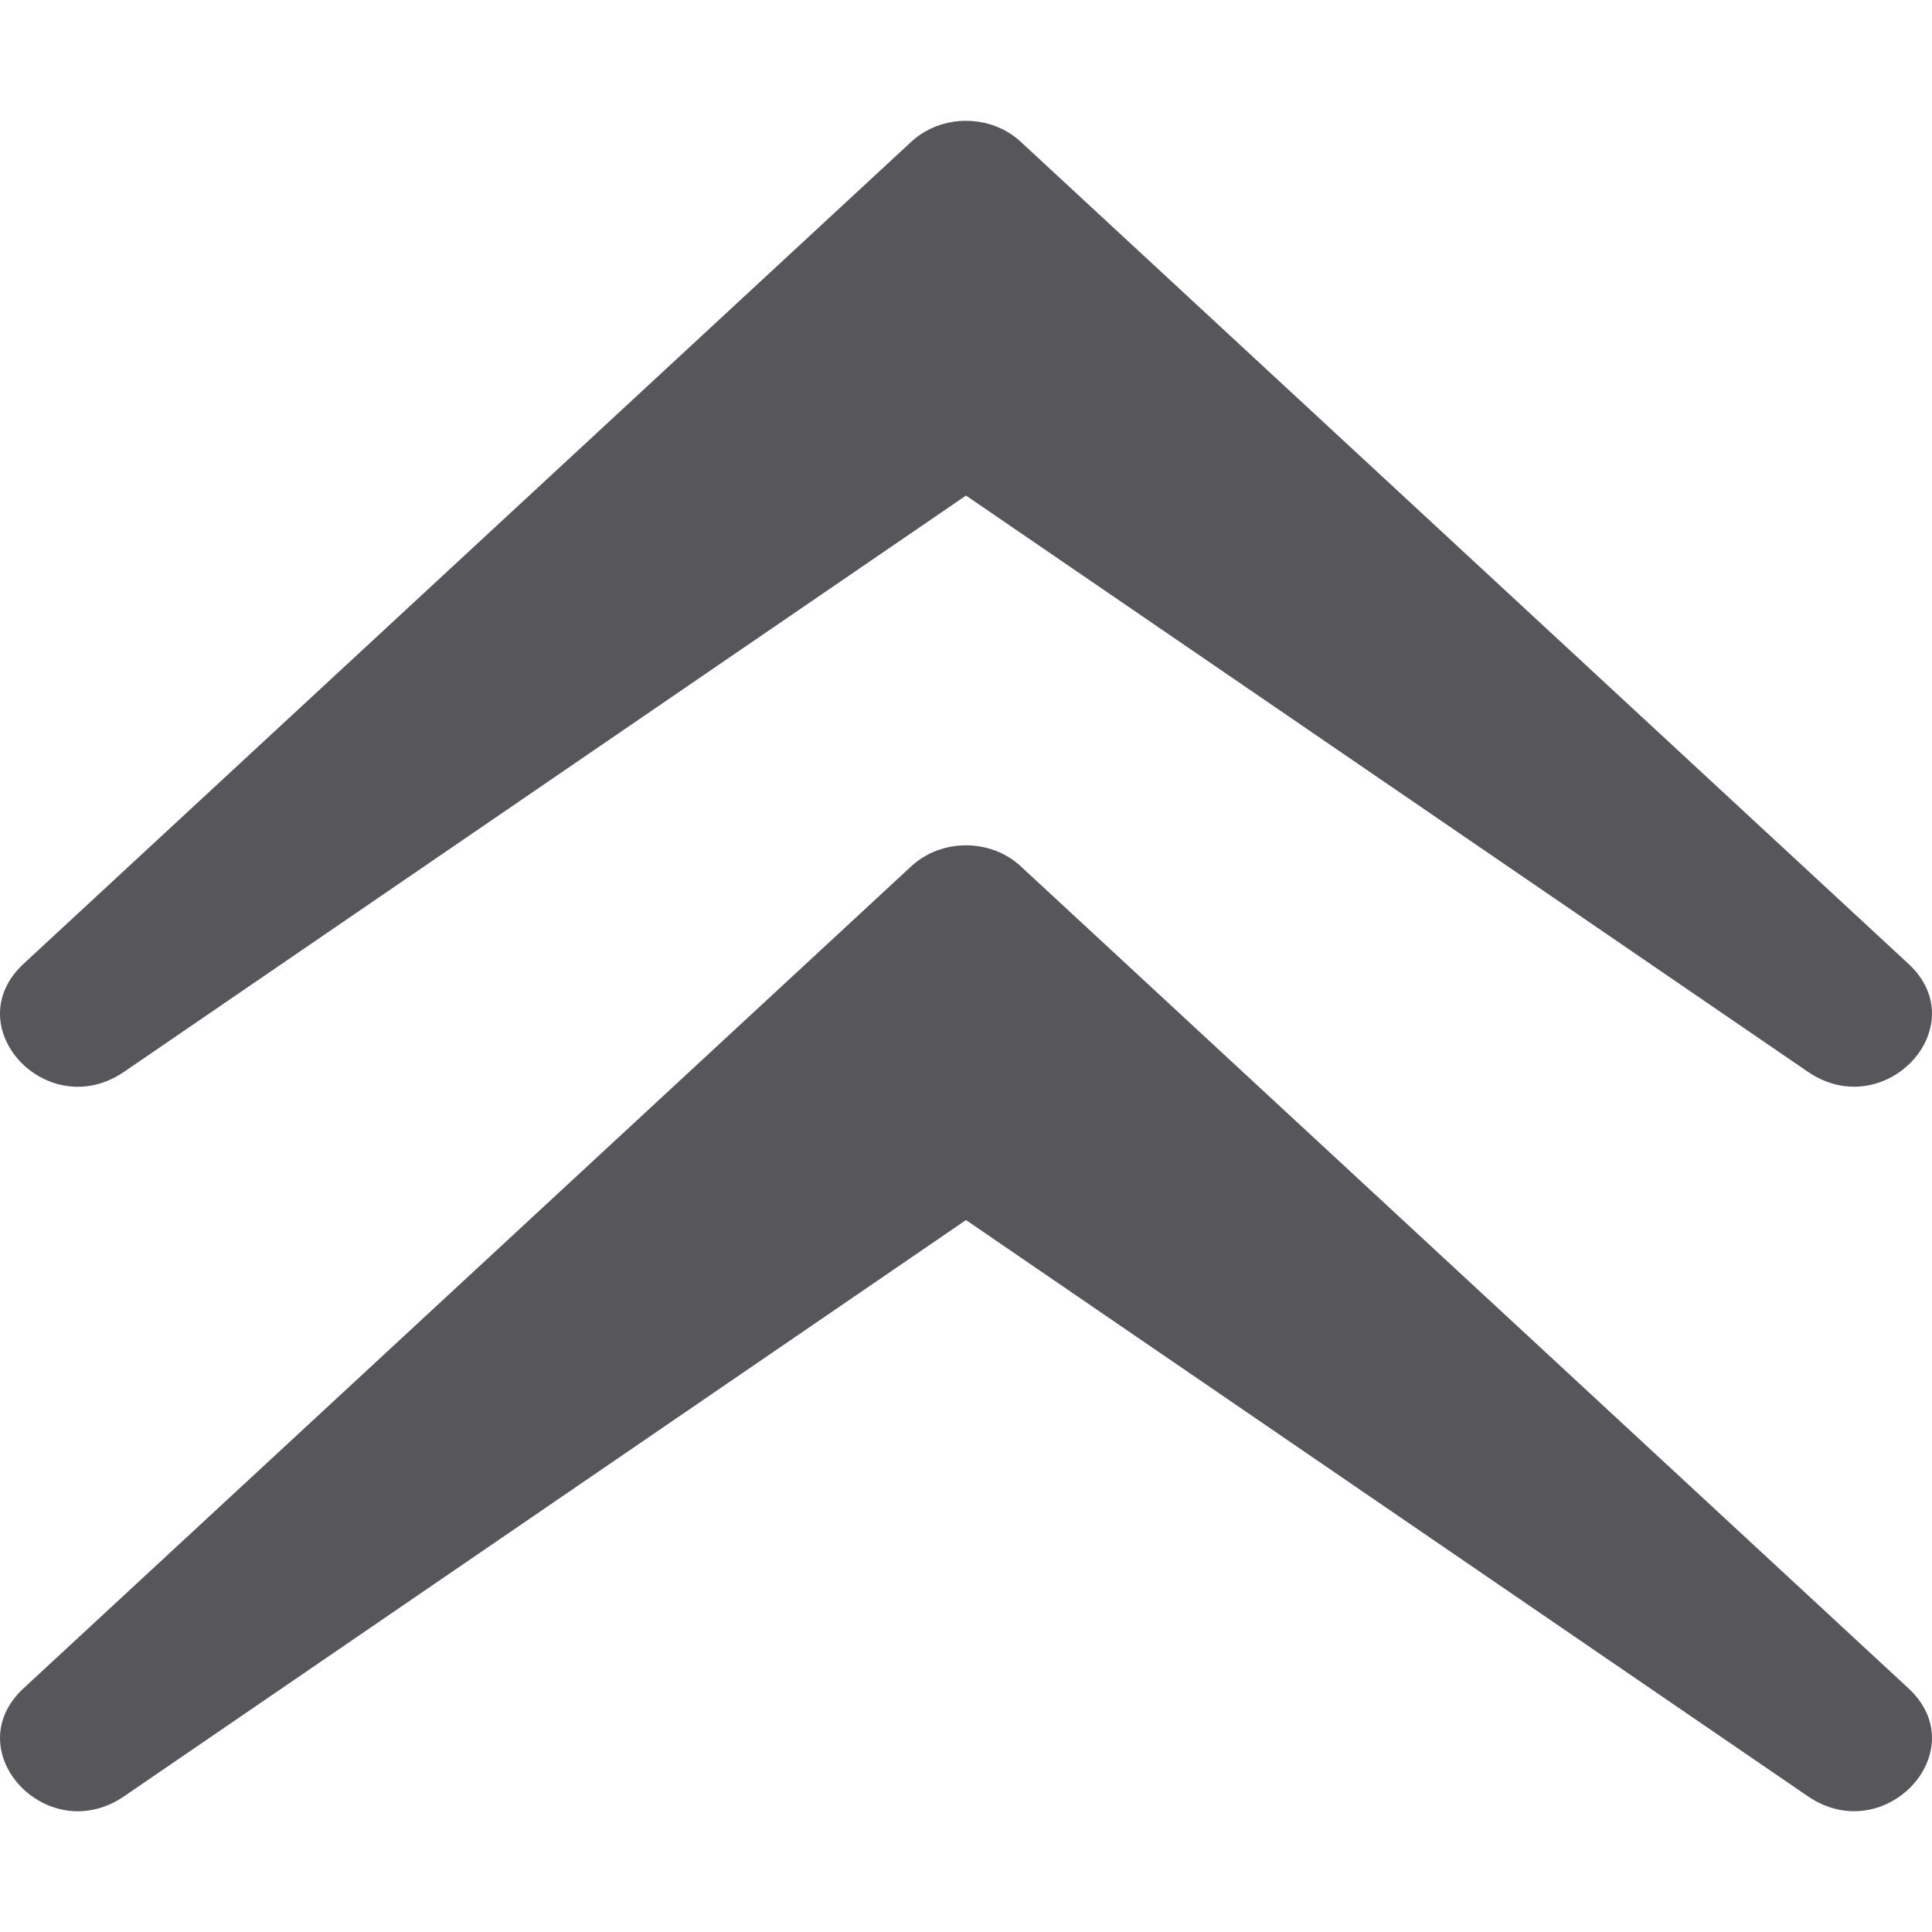 <svg xmlns="http://www.w3.org/2000/svg" width="16" height="16" viewBox="0 0 16 16">
    <path fill="#57565B" d="M7.548 7.173c.25-.23.654-.23.904 0l7.352 6.808c.56.518-.195 1.33-.832.895L8 10.104l-6.972 4.772c-.637.436-1.392-.377-.832-.895zm0-6c.25-.23.654-.23.904 0l7.352 6.808c.56.518-.195 1.33-.832.895L8 4.104 1.028 8.876C.39 9.312-.364 8.5.196 7.981z"/>
</svg>
